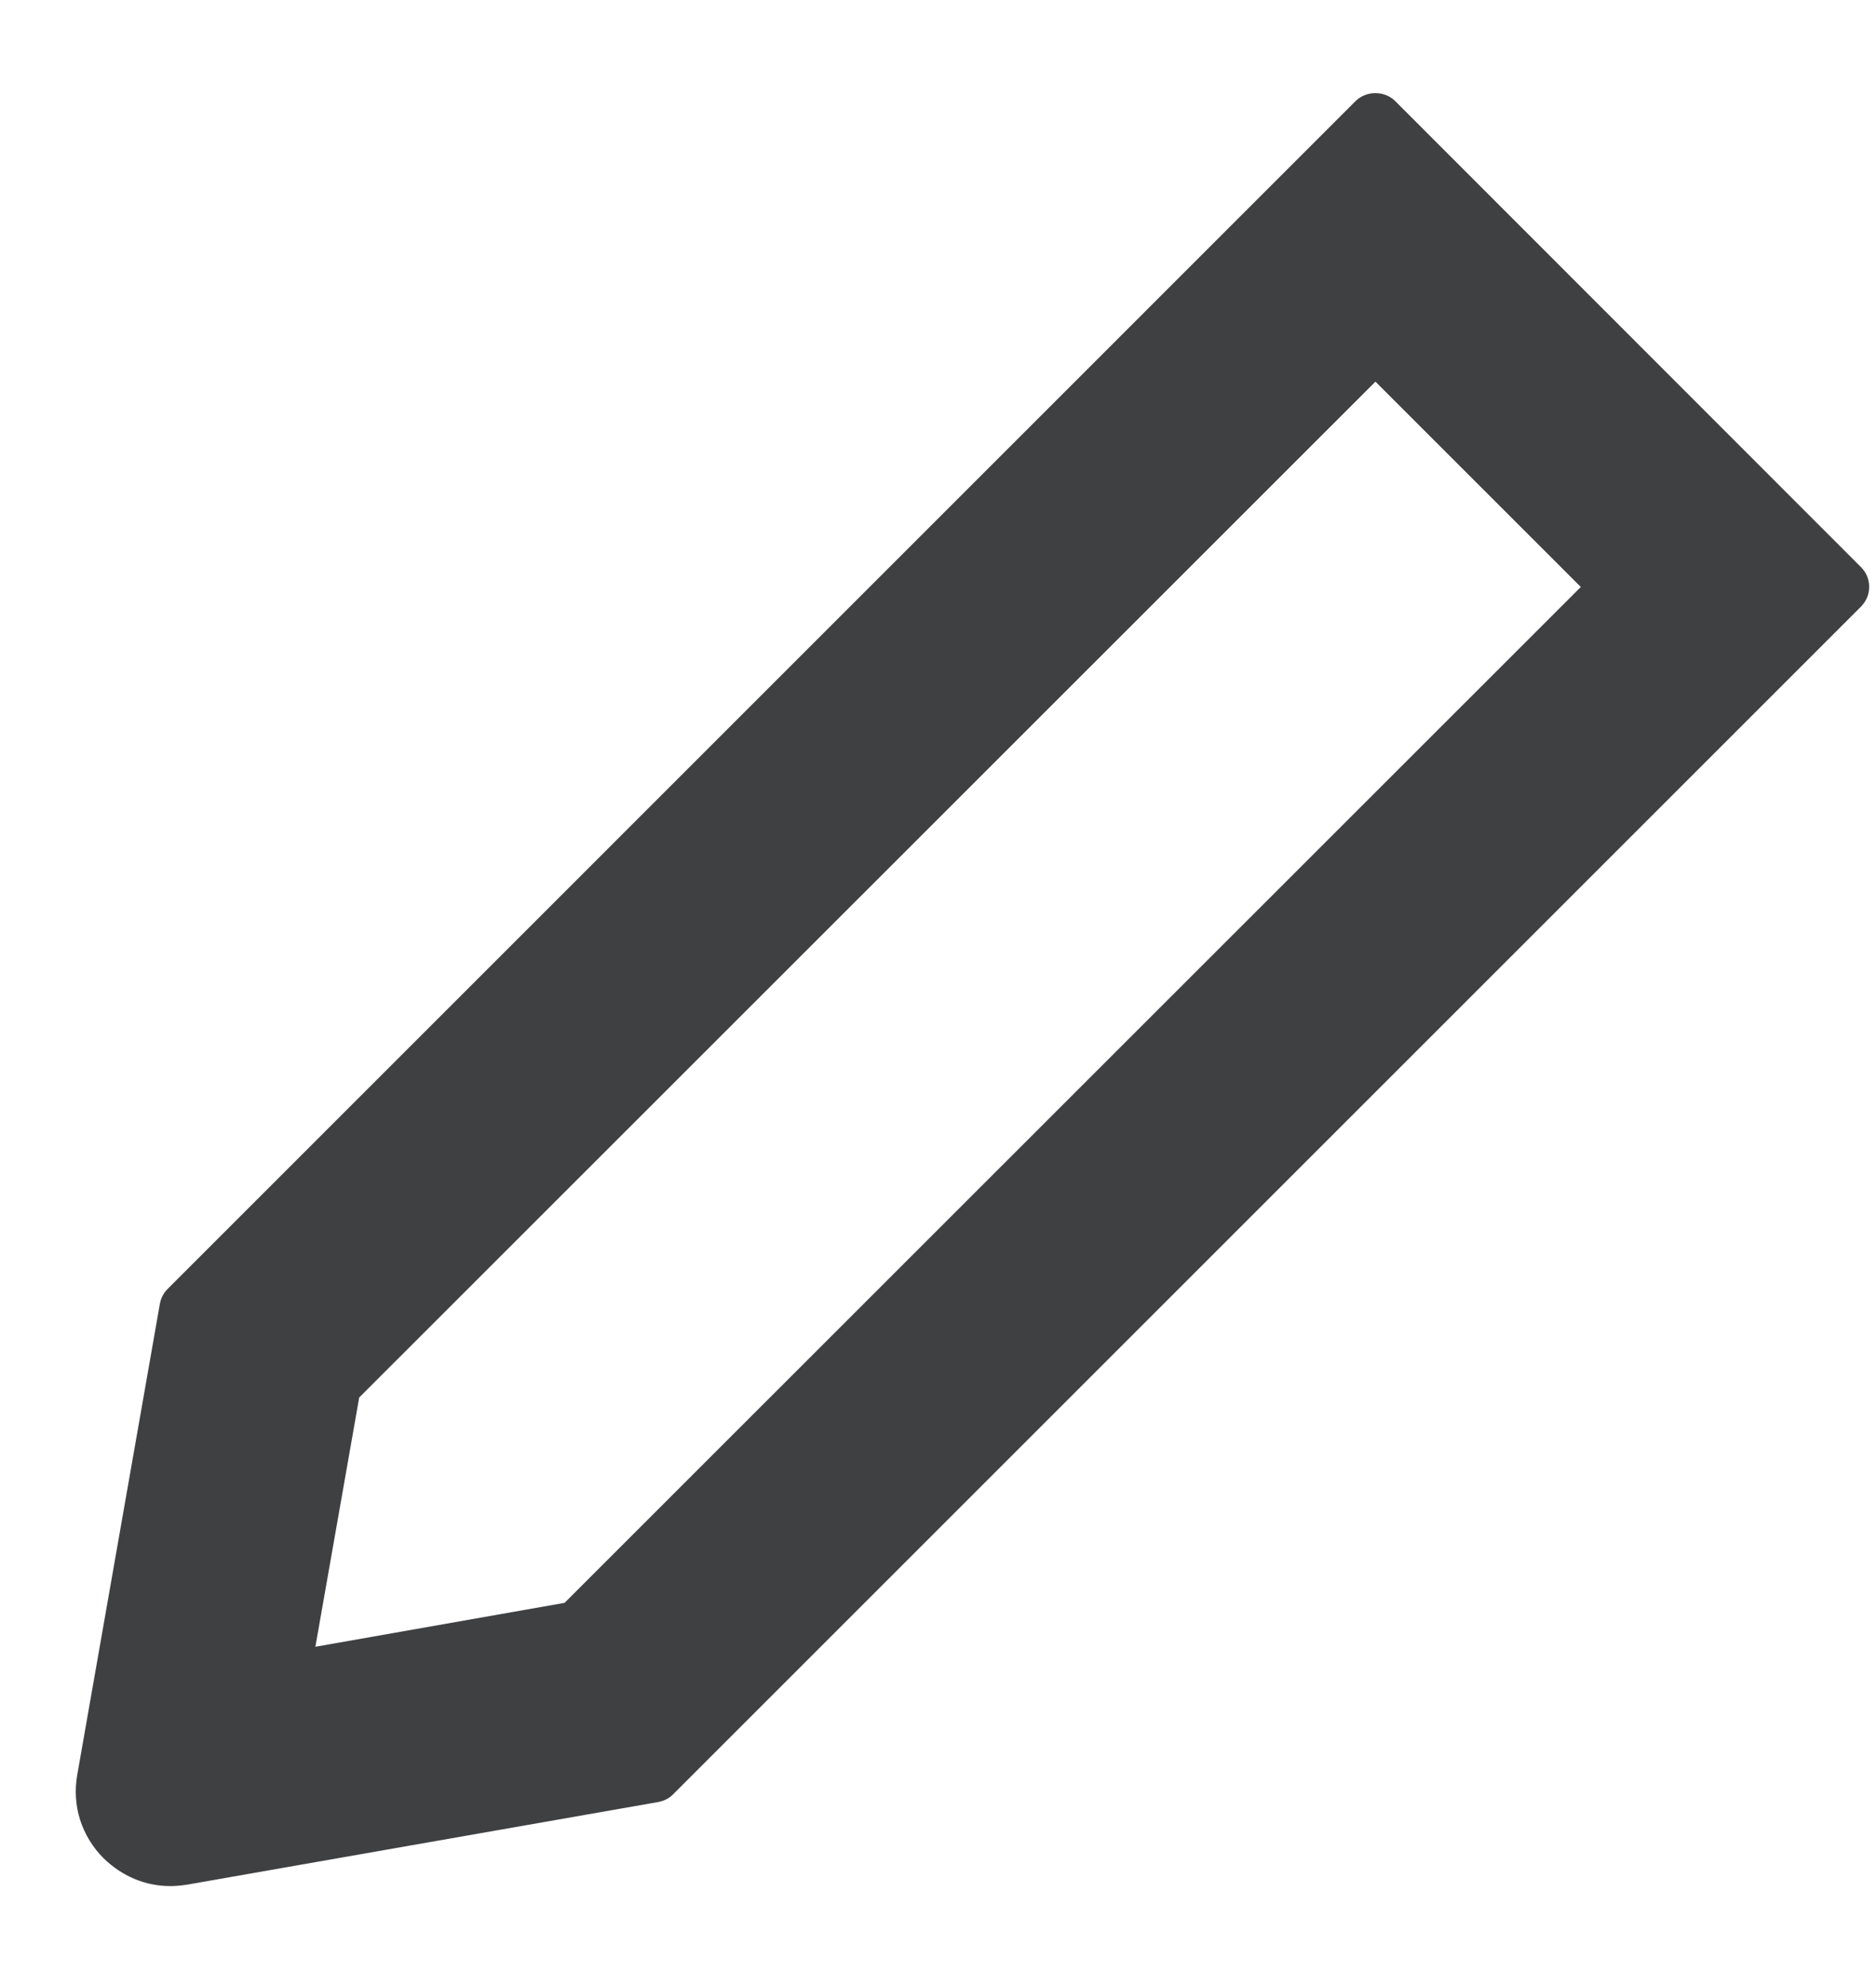 <svg width="17" height="18" viewBox="0 0 17 18" fill="none" xmlns="http://www.w3.org/2000/svg">
<path d="M1.543 17.094C1.594 17.094 1.645 17.089 1.696 17.081L5.966 16.332C6.017 16.322 6.065 16.299 6.101 16.261L16.864 5.498C16.887 5.474 16.906 5.446 16.919 5.416C16.932 5.385 16.938 5.352 16.938 5.319C16.938 5.286 16.932 5.253 16.919 5.222C16.906 5.191 16.887 5.163 16.864 5.14L12.644 0.917C12.596 0.869 12.532 0.844 12.464 0.844C12.395 0.844 12.332 0.869 12.283 0.917L1.52 11.681C1.482 11.719 1.459 11.764 1.449 11.815L0.7 16.086C0.676 16.222 0.684 16.362 0.726 16.494C0.768 16.625 0.841 16.745 0.939 16.842C1.106 17.005 1.317 17.094 1.543 17.094ZM3.255 12.666L12.464 3.459L14.325 5.32L5.116 14.527L2.858 14.925L3.255 12.666Z" fill="#3F4042"/>
</svg>
